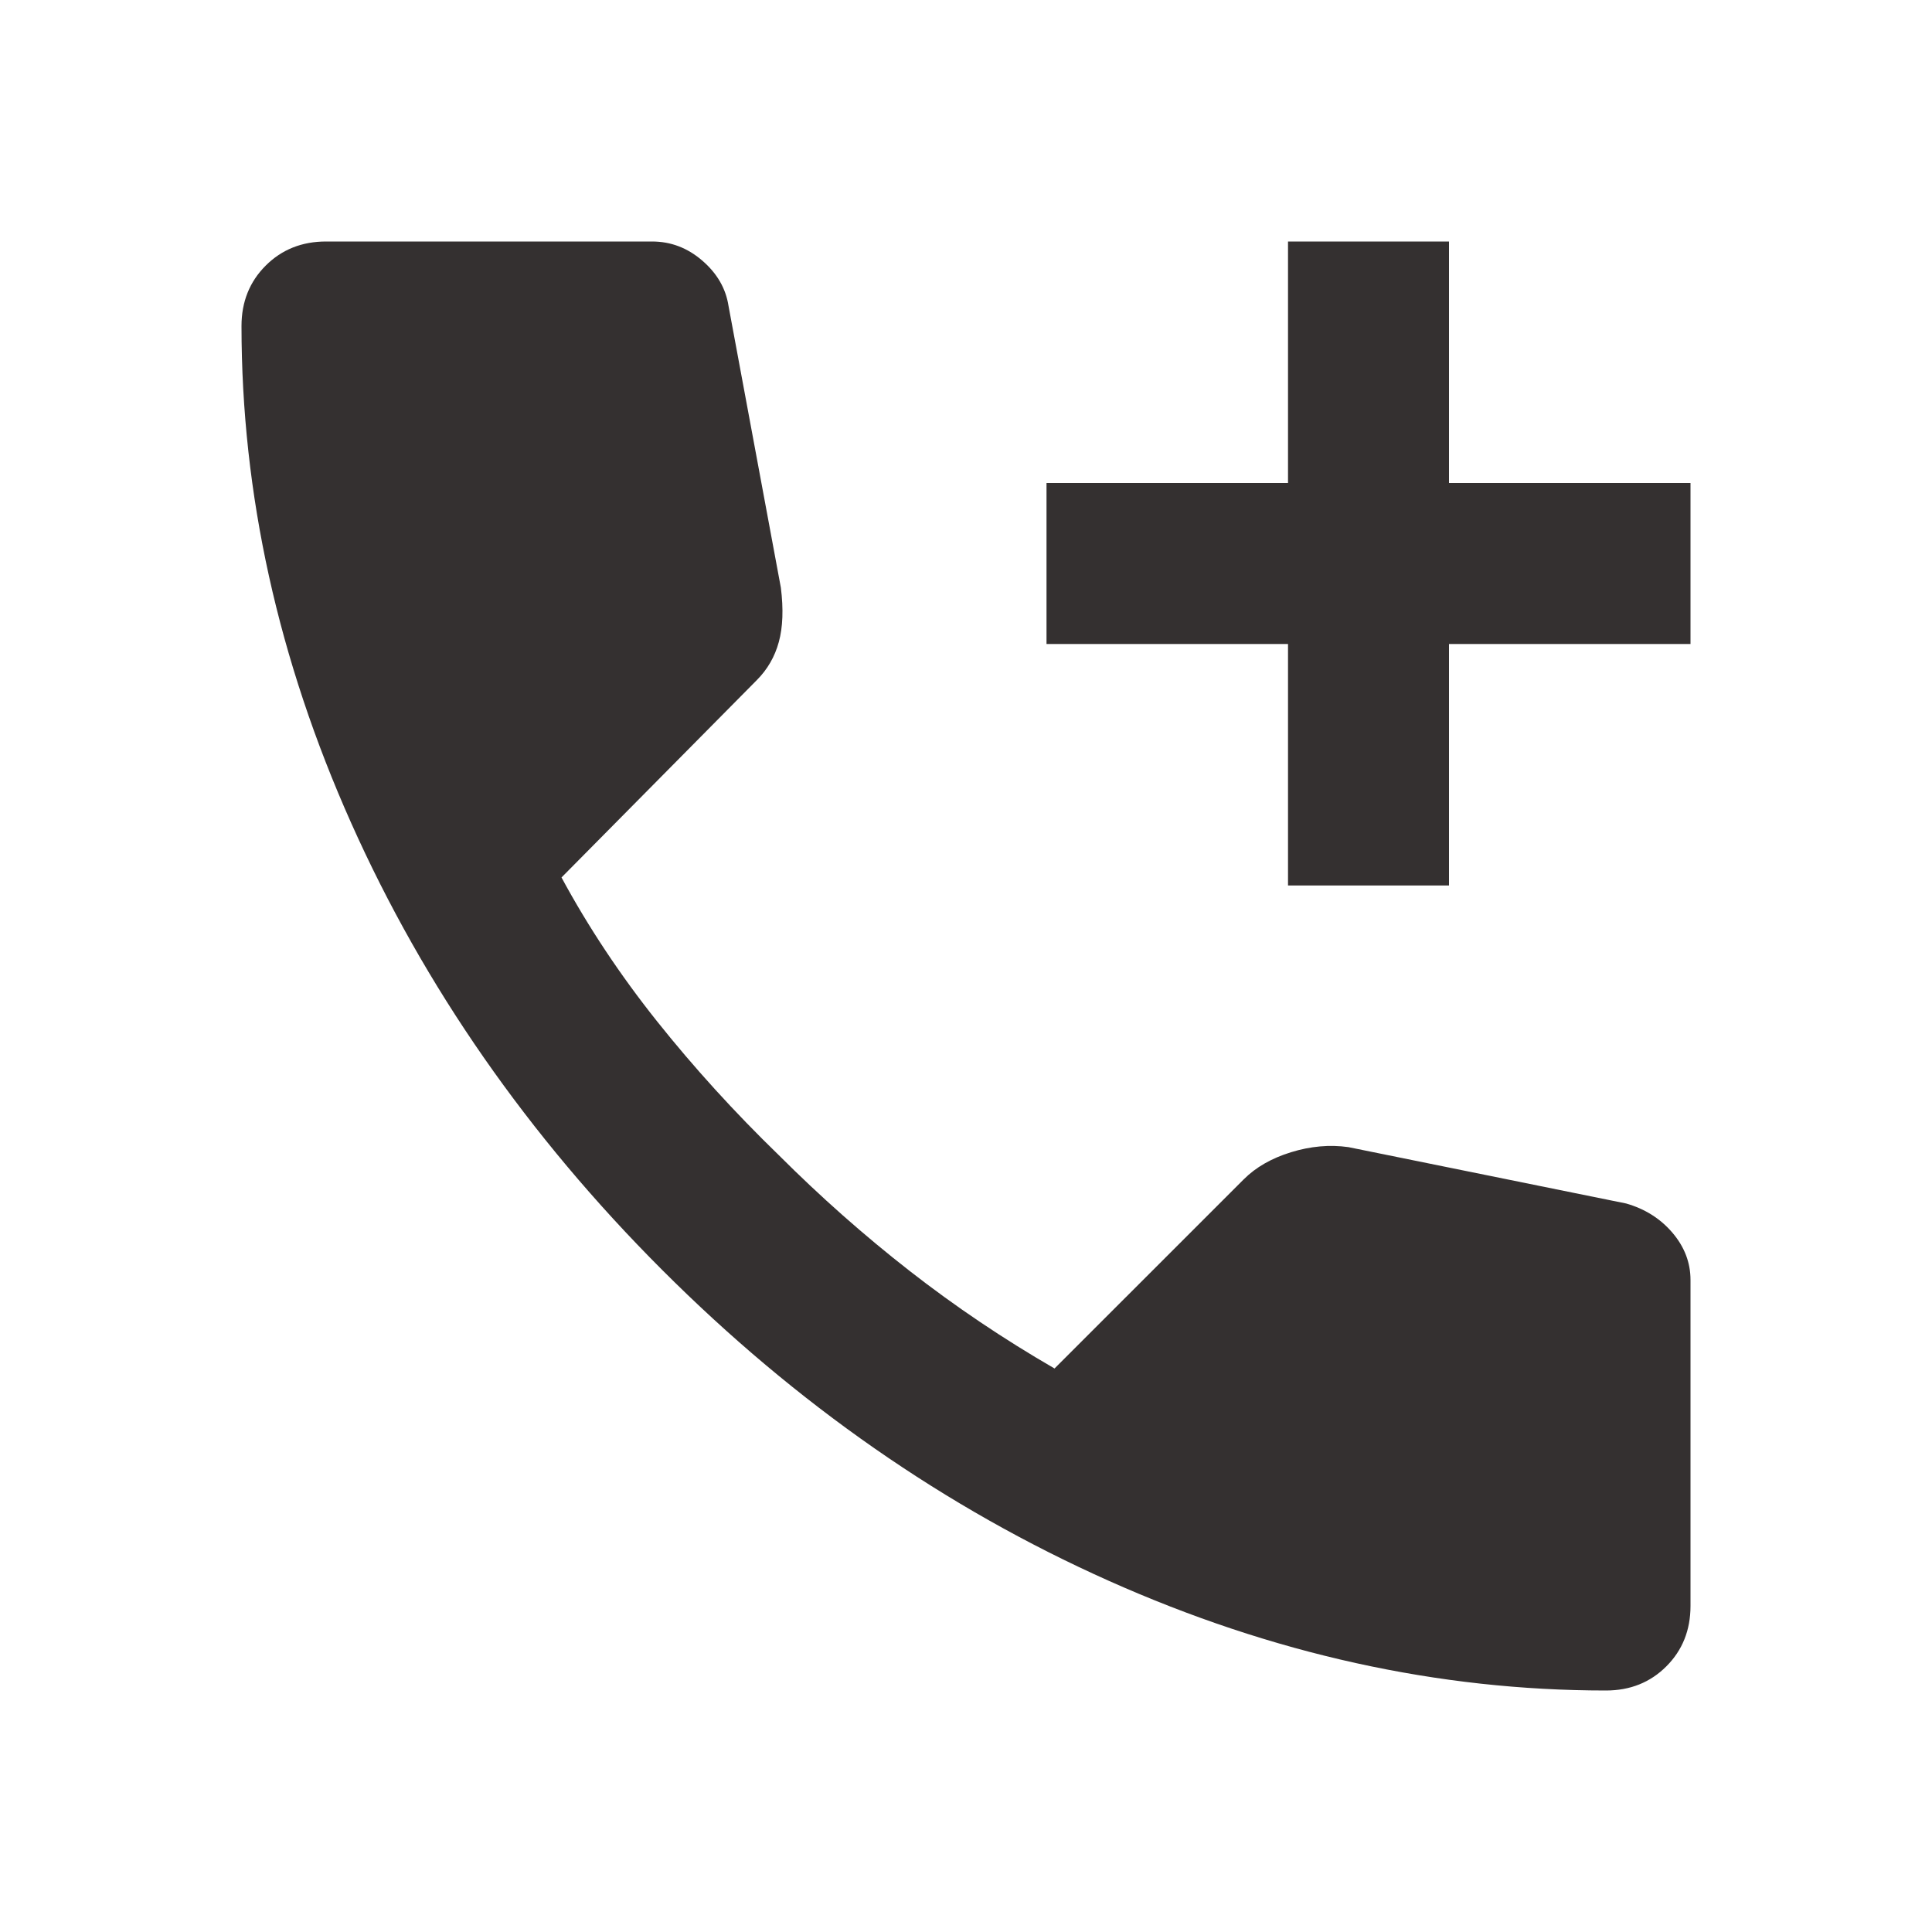 <svg width="52" height="52" viewBox="0 0 52 52" fill="none" xmlns="http://www.w3.org/2000/svg">
<path d="M34.667 23.833V17.333H28.167V13H34.667V6.5H39V13H45.5V17.333H39V23.833H34.667ZM43.225 45.5C38.711 45.5 34.251 44.516 29.846 42.549C25.44 40.582 21.432 37.792 17.821 34.179C14.21 30.567 11.421 26.558 9.453 22.154C7.486 17.75 6.501 13.29 6.5 8.775C6.5 8.125 6.717 7.583 7.15 7.15C7.583 6.717 8.125 6.5 8.775 6.5H17.55C18.056 6.5 18.507 6.672 18.904 7.016C19.301 7.359 19.536 7.765 19.608 8.233L21.017 15.817C21.089 16.394 21.071 16.882 20.962 17.279C20.854 17.676 20.656 18.019 20.367 18.308L15.113 23.617C15.835 24.953 16.692 26.243 17.684 27.488C18.677 28.734 19.769 29.935 20.962 31.092C22.082 32.211 23.256 33.25 24.483 34.207C25.711 35.165 27.011 36.04 28.383 36.833L33.475 31.742C33.8 31.417 34.225 31.173 34.749 31.012C35.273 30.85 35.788 30.804 36.292 30.875L43.767 32.392C44.272 32.536 44.688 32.798 45.013 33.178C45.337 33.558 45.5 33.982 45.5 34.45V43.225C45.5 43.875 45.283 44.417 44.85 44.85C44.417 45.283 43.875 45.5 43.225 45.5Z" fill="#343030"/>
</svg>
